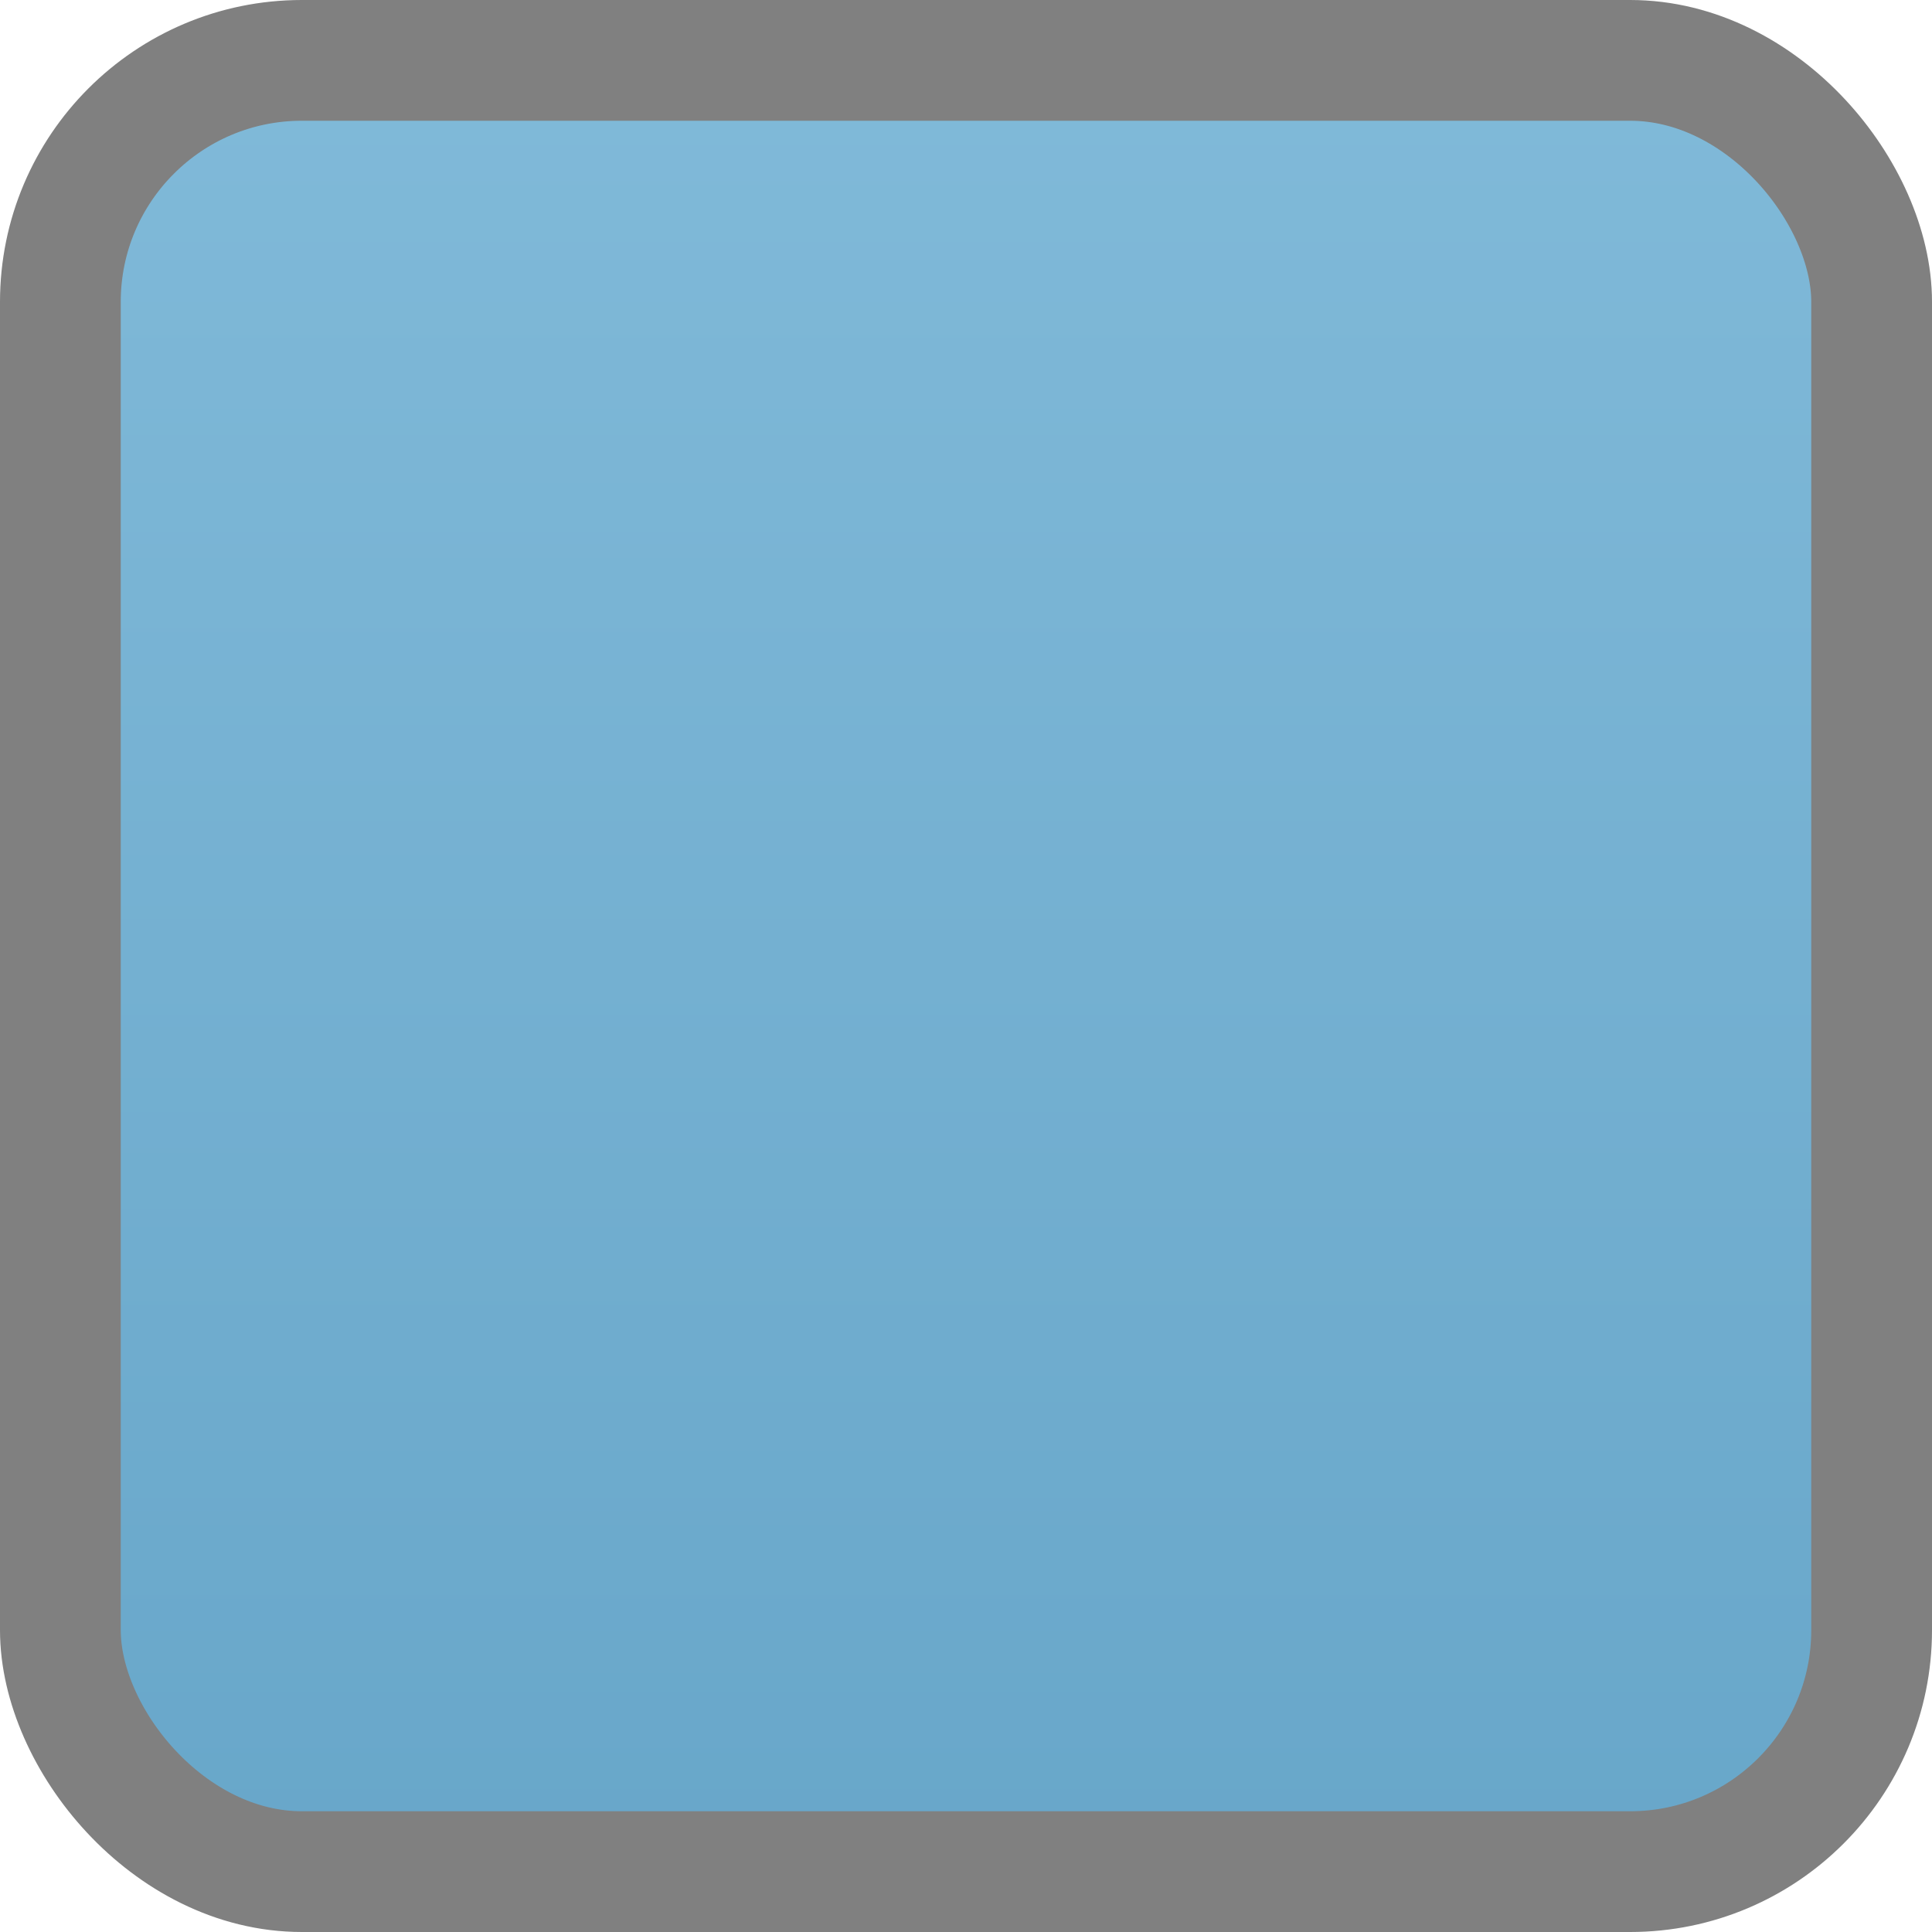 <svg xmlns="http://www.w3.org/2000/svg" xmlns:svg="http://www.w3.org/2000/svg" xmlns:xlink="http://www.w3.org/1999/xlink" id="svg2" width="16" height="16" version="1.1"><defs id="defs4"><linearGradient id="linearGradient3786"><stop style="stop-color:#a7a7a7;stop-opacity:1" id="stop3788" offset="0"/><stop style="stop-color:#fff;stop-opacity:0" id="stop3790" offset="1"/></linearGradient><linearGradient id="linearGradient3757"><stop style="stop-color:#81bad9;stop-opacity:1" id="stop3759" offset="0"/><stop style="stop-color:#67a6c9;stop-opacity:1" id="stop3761" offset="1"/></linearGradient><linearGradient id="linearGradient3763" x1="8" x2="8" y1="1036.362" y2="1052.362" gradientTransform="translate(-1.4619048e-7,6.6644822e-5)" gradientUnits="userSpaceOnUse" xlink:href="#linearGradient3757"/></defs><g id="layer1" transform="translate(0,-1036.362)"><rect style="fill:url(#linearGradient3763);fill-opacity:1;stroke:gray;stroke-width:1;stroke-opacity:1" id="rect3755" width="15" height="15" x=".5" y="1036.862" rx="2" ry="2"/></g></svg>